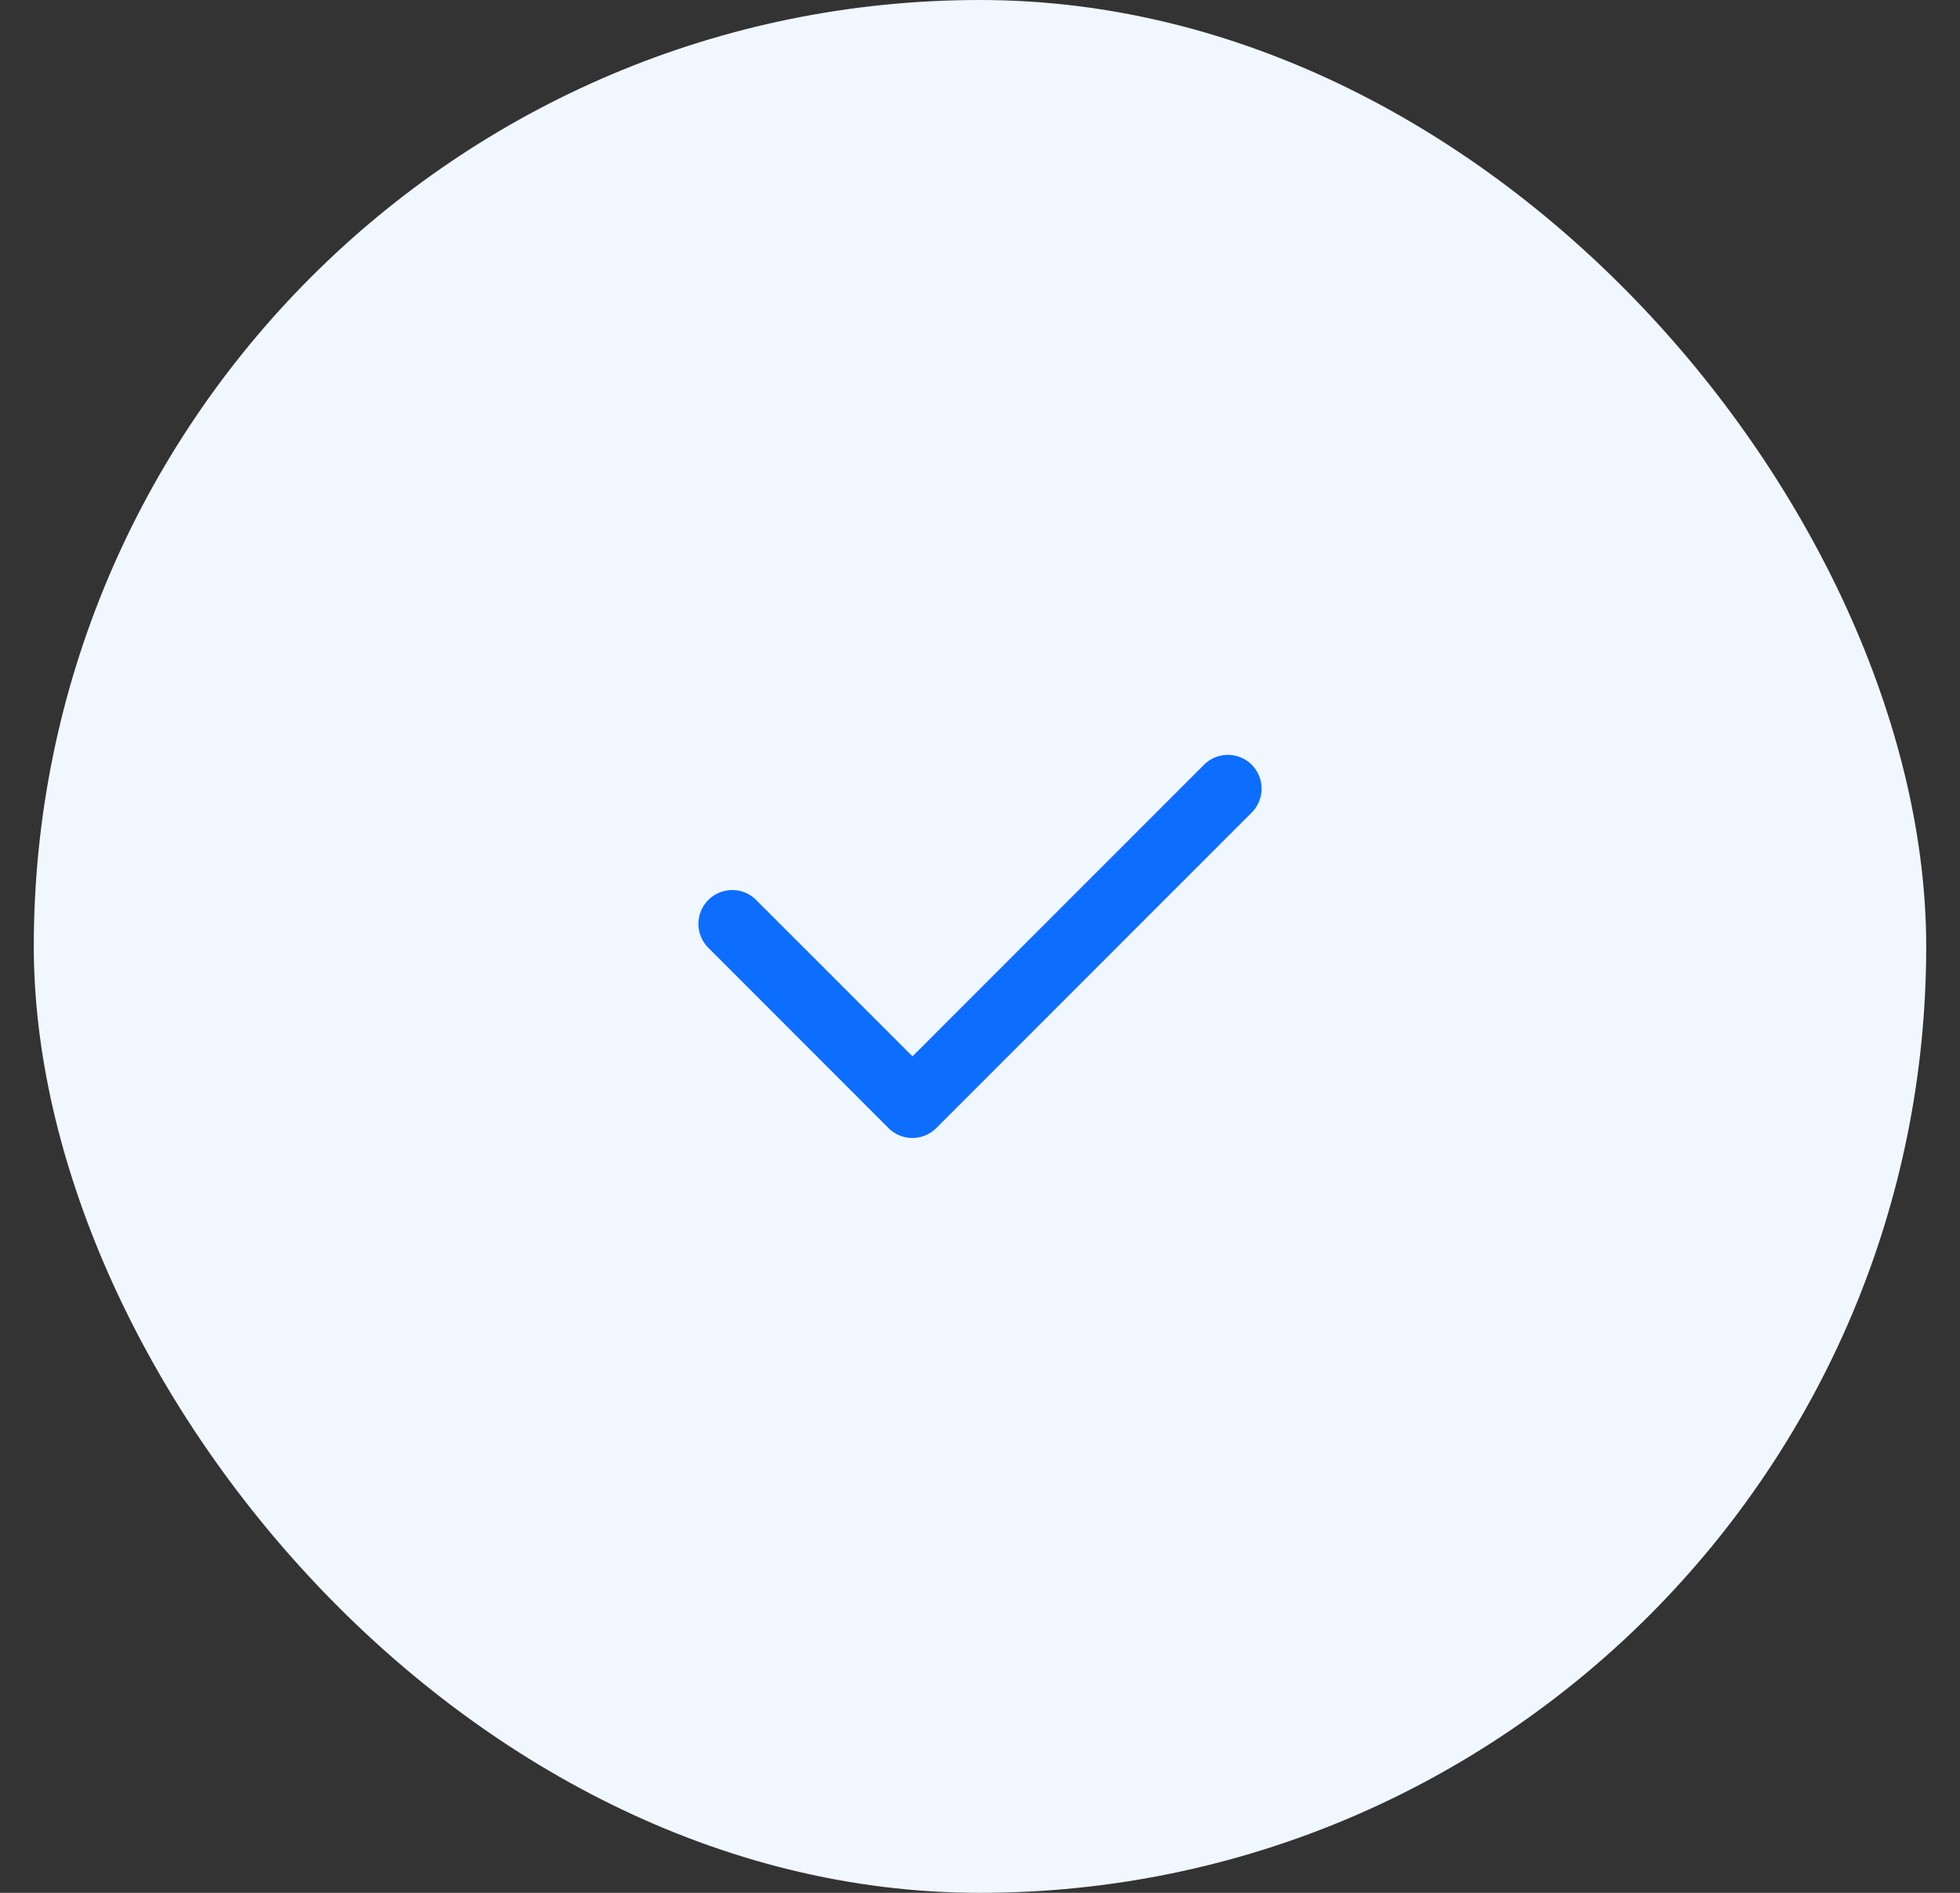 <svg width="29" height="28" fill="none" xmlns="http://www.w3.org/2000/svg"><rect width="100%" height="100%" fill="#333333" stroke="none"/><rect x=".5" width="28" height="28" rx="14" fill="#F1F7FF"/><path fill-rule="evenodd" clip-rule="evenodd" d="M18.52 11.313a.5.5 0 010 .707l-4.667 4.667a.5.5 0 01-.707 0L10.48 14.02a.5.5 0 11.708-.707l2.313 2.313 4.313-4.313a.5.5 0 01.707 0z" fill="#0D6EFD"/></svg>